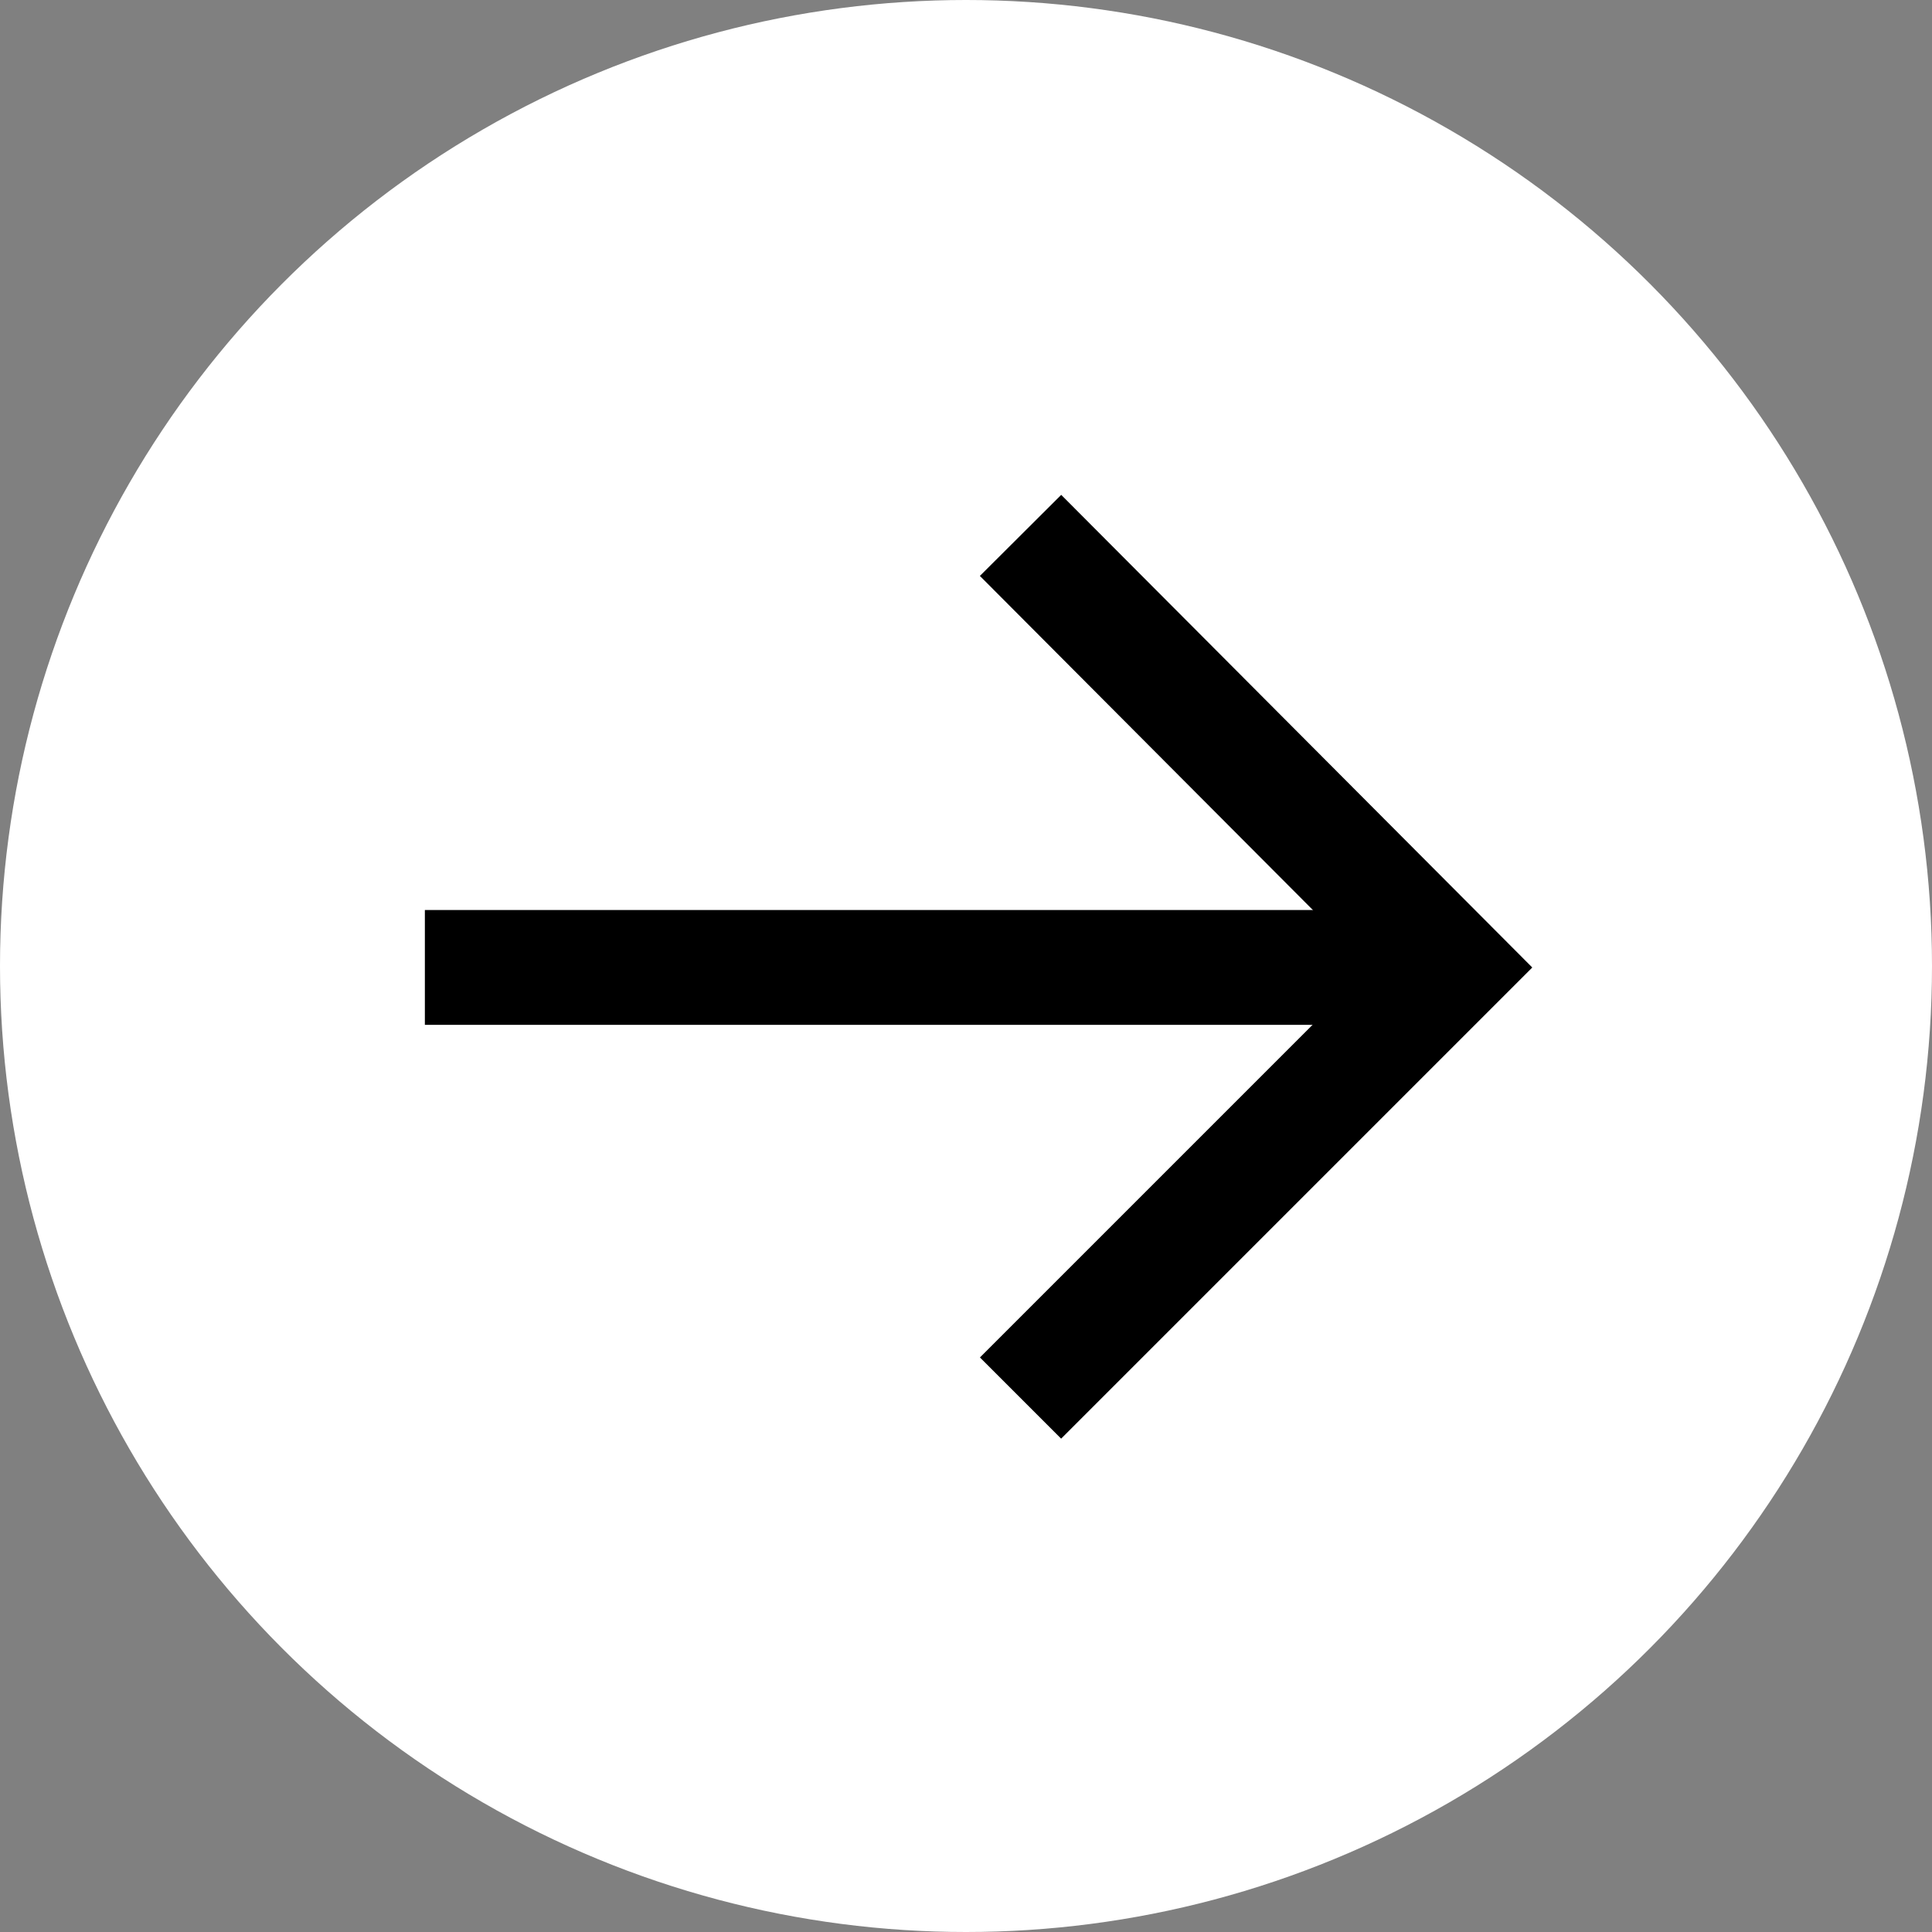 <?xml version="1.0" encoding="utf-8"?>
<!-- Generator: Adobe Illustrator 24.0.1, SVG Export Plug-In . SVG Version: 6.00 Build 0)  -->
<svg version="1.1" id="Layer_1" xmlns="http://www.w3.org/2000/svg" xmlns:xlink="http://www.w3.org/1999/xlink" x="0px" y="0px"
	 viewBox="0 0 134.6 134.6" style="enable-background:new 0 0 134.6 134.6;" xml:space="preserve">
<rect x="0" y="0" width="134.6" height="134.6" fill="#808080" stroke="none"/>
<style type="text/css">
	.st0{fill:#FFFFFF;}
	.st1{fill:none;stroke:#000000;stroke-width:8;stroke-miterlimit:10;}
</style>
<circle class="st0" cx="67.3" cy="67.3" r="67.3"/>
<g>
	<line class="st1" x1="29.6" y1="67.4" x2="101.1" y2="67.4"/>
	<polyline class="st1" points="71.1,37.3 101.1,67.4 71.1,97.4 	"/>
</g>
</svg>
